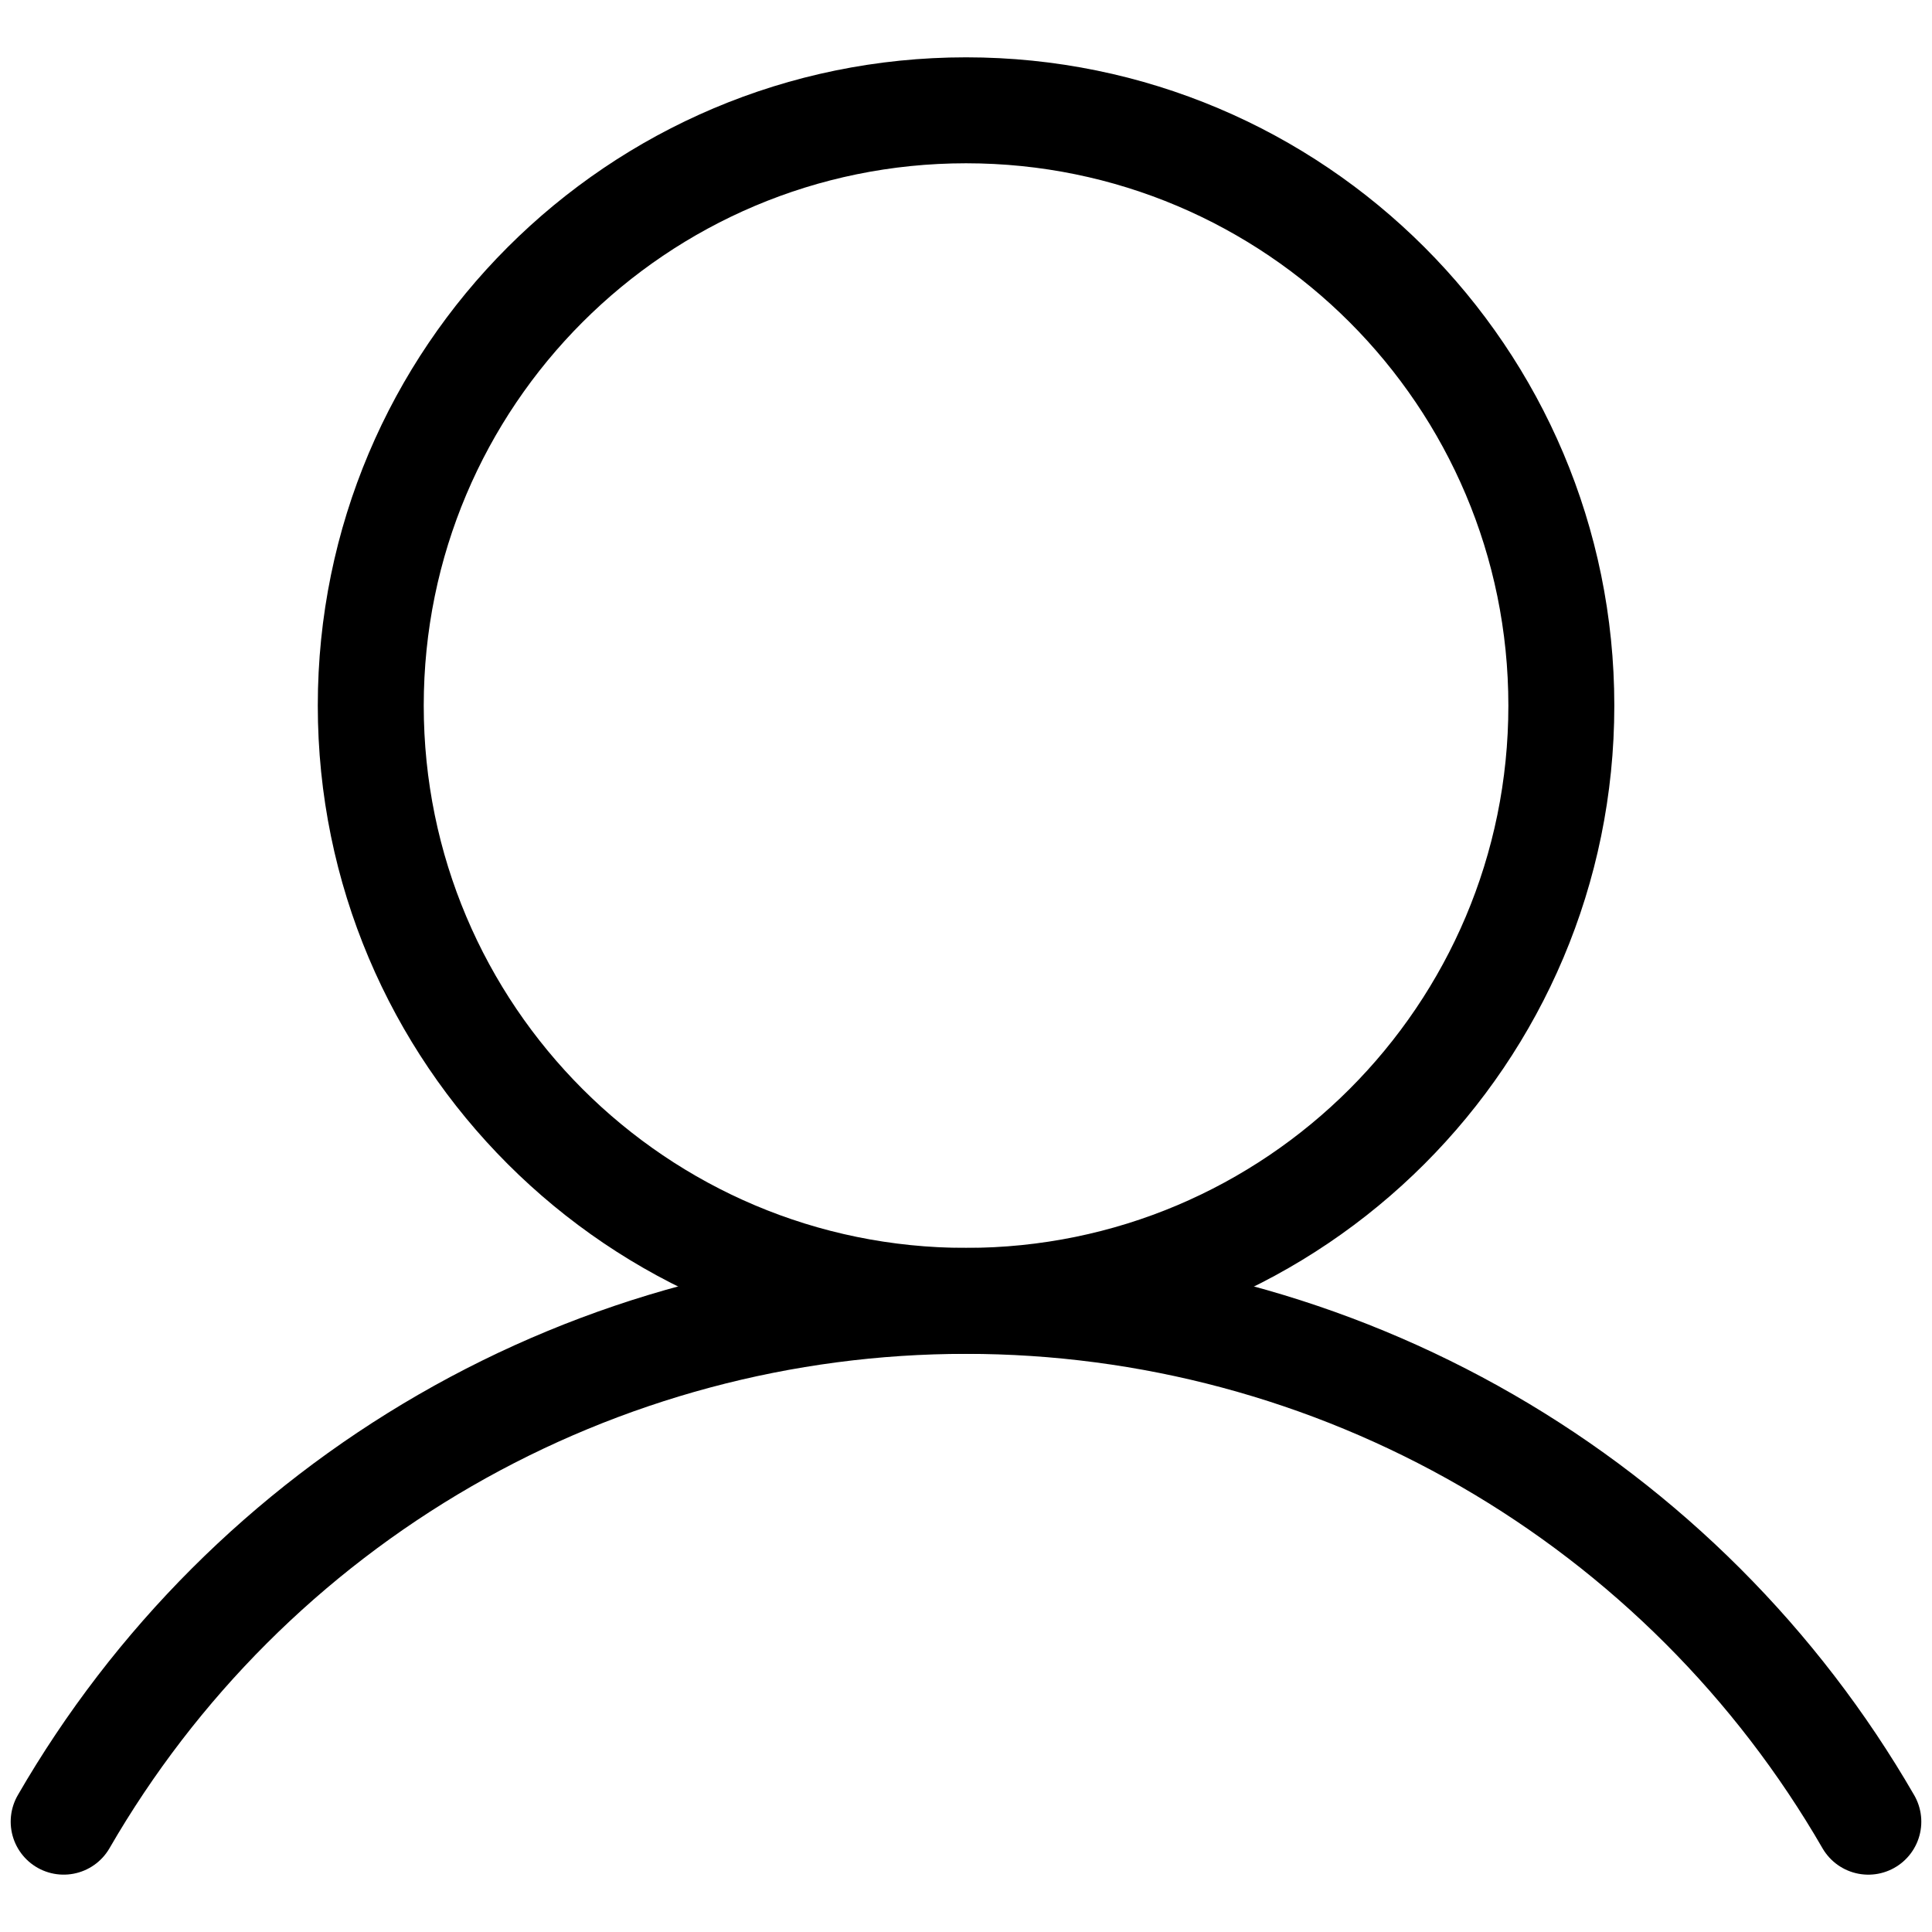 <!-- Generated by IcoMoon.io -->
<svg version="1.1" xmlns="http://www.w3.org/2000/svg" width="1024" height="1024" viewBox="0 0 1024 1024">
<title></title>
<g id="icomoon-ignore">
</g>
<path fill="none" stroke-linejoin="miter" stroke-linecap="butt" stroke-miterlimit="10" stroke-width="56.155" stroke="#000" d="M512.027 689.492c174.25 0 315.515-141.256 315.515-315.515 0-174.25-141.26-315.513-315.515-315.513s-315.515 141.259-315.515 315.513c0 174.254 141.26 315.515 315.515 315.515z"></path>
<path fill="none" stroke-linejoin="round" stroke-linecap="round" stroke-miterlimit="4" stroke-width="56.155" stroke="#000" d="M33.744 965.52c48.489-83.928 118.211-153.616 202.159-202.069 83.95-48.454 179.173-73.959 276.103-73.959 96.924 0.004 192.149 25.511 276.1 73.963 83.947 48.454 153.665 118.145 202.151 202.077"></path>
</svg>
